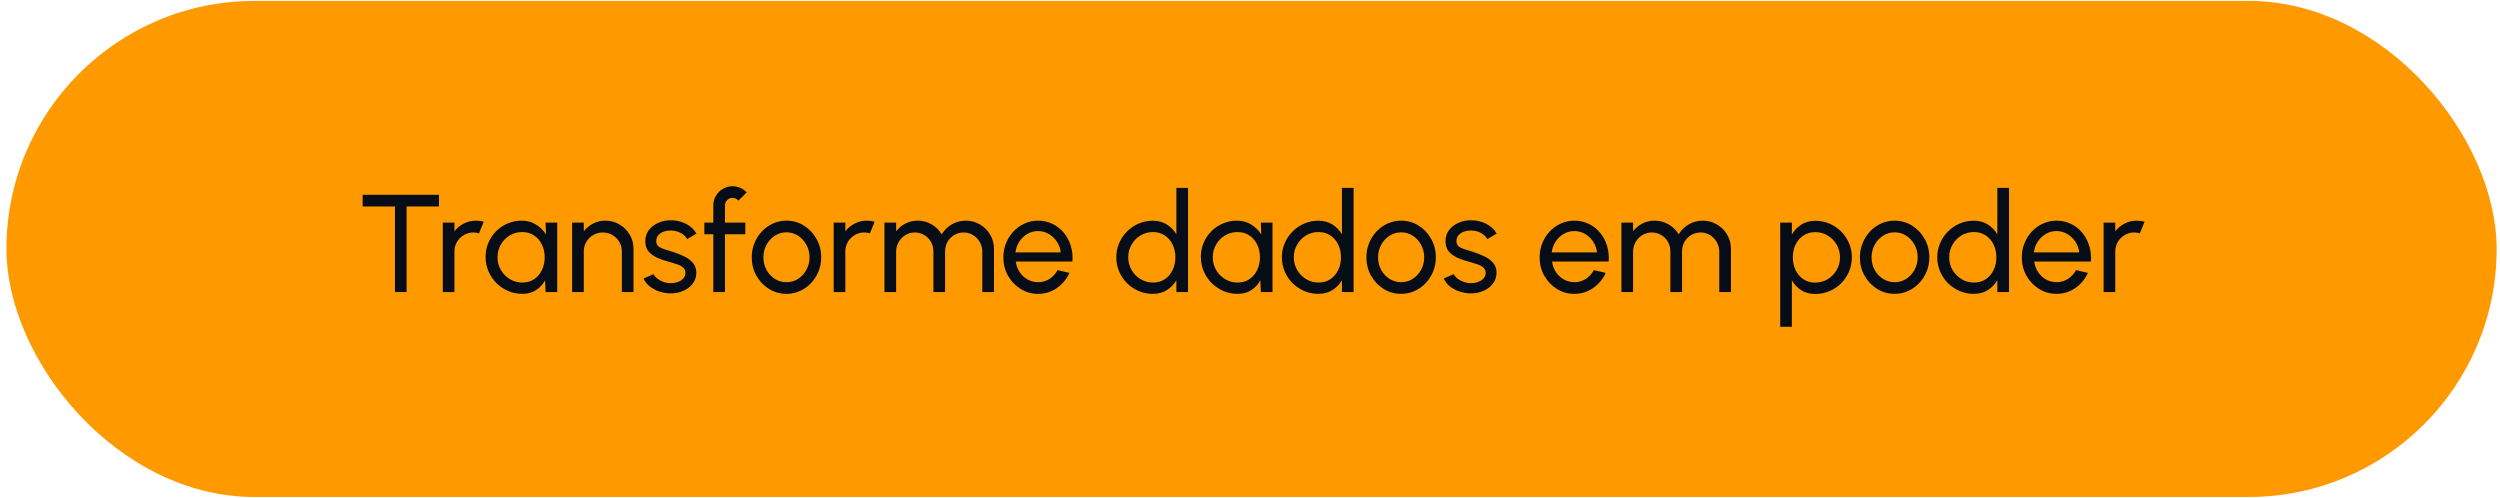 <svg width="261" height="52" viewBox="0 0 261 52" fill="none" xmlns="http://www.w3.org/2000/svg">
<g clip-path="url(#clip0_1_394)">
<rect x="0.671" y="0.096" width="259.98" height="51.789" rx="25.895" fill="#FF9900"/>
<path d="M45.828 20.34V21.558H42.449V30.49H41.231V21.558H37.859V20.34H45.828ZM46.226 30.49V23.24H47.444V24.146C47.7 23.808 48.024 23.539 48.415 23.341C48.807 23.138 49.232 23.037 49.691 23.037C49.972 23.037 50.242 23.073 50.503 23.145L50.01 24.363C49.812 24.301 49.619 24.269 49.43 24.269C49.068 24.269 48.734 24.359 48.43 24.538C48.13 24.712 47.891 24.948 47.712 25.248C47.533 25.548 47.444 25.881 47.444 26.249V30.49H46.226ZM56.959 23.24H58.177V30.49H56.959L56.908 29.265C56.681 29.685 56.367 30.026 55.966 30.287C55.569 30.548 55.096 30.679 54.545 30.679C54.013 30.679 53.515 30.58 53.051 30.381C52.587 30.178 52.176 29.901 51.819 29.548C51.466 29.19 51.19 28.779 50.992 28.315C50.794 27.851 50.695 27.351 50.695 26.814C50.695 26.297 50.791 25.809 50.985 25.35C51.178 24.89 51.446 24.489 51.79 24.146C52.138 23.798 52.539 23.527 52.993 23.334C53.448 23.136 53.936 23.037 54.458 23.037C55.028 23.037 55.528 23.172 55.959 23.443C56.389 23.709 56.737 24.054 57.003 24.48L56.959 23.24ZM54.523 29.497C55.002 29.497 55.415 29.381 55.763 29.149C56.116 28.912 56.386 28.593 56.575 28.192C56.768 27.791 56.865 27.348 56.865 26.865C56.865 26.372 56.768 25.927 56.575 25.531C56.382 25.13 56.108 24.813 55.756 24.581C55.408 24.344 54.997 24.226 54.523 24.226C54.044 24.226 53.609 24.344 53.218 24.581C52.826 24.818 52.515 25.137 52.283 25.538C52.056 25.934 51.942 26.377 51.942 26.865C51.942 27.353 52.06 27.798 52.297 28.199C52.534 28.595 52.848 28.912 53.24 29.149C53.631 29.381 54.059 29.497 54.523 29.497ZM66.139 25.98V30.49H64.921V26.249C64.921 25.881 64.832 25.548 64.653 25.248C64.474 24.948 64.235 24.712 63.935 24.538C63.636 24.359 63.302 24.269 62.935 24.269C62.572 24.269 62.239 24.359 61.934 24.538C61.635 24.712 61.395 24.948 61.216 25.248C61.038 25.548 60.948 25.881 60.948 26.249V30.49H59.73V23.24H60.948V24.146C61.204 23.808 61.528 23.539 61.92 23.341C62.311 23.138 62.737 23.037 63.196 23.037C63.737 23.037 64.23 23.17 64.675 23.436C65.124 23.697 65.48 24.049 65.741 24.494C66.007 24.939 66.139 25.434 66.139 25.98ZM69.904 30.628C69.513 30.613 69.131 30.541 68.759 30.41C68.391 30.275 68.068 30.094 67.787 29.867C67.512 29.635 67.311 29.369 67.186 29.069L68.23 28.62C68.302 28.784 68.433 28.939 68.621 29.084C68.81 29.229 69.027 29.345 69.274 29.432C69.52 29.519 69.769 29.562 70.02 29.562C70.286 29.562 70.535 29.521 70.767 29.439C70.999 29.357 71.188 29.236 71.333 29.076C71.483 28.912 71.558 28.716 71.558 28.489C71.558 28.247 71.475 28.059 71.311 27.924C71.151 27.783 70.948 27.675 70.702 27.597C70.46 27.515 70.214 27.438 69.962 27.365C69.465 27.24 69.02 27.09 68.628 26.916C68.237 26.737 67.927 26.512 67.7 26.241C67.478 25.966 67.367 25.616 67.367 25.19C67.367 24.741 67.49 24.352 67.737 24.023C67.988 23.694 68.317 23.44 68.722 23.262C69.129 23.083 69.564 22.993 70.028 22.993C70.612 22.993 71.147 23.119 71.63 23.37C72.113 23.622 72.473 23.962 72.71 24.392L71.731 24.965C71.649 24.791 71.524 24.639 71.355 24.509C71.185 24.373 70.992 24.267 70.774 24.189C70.557 24.112 70.335 24.071 70.107 24.066C69.827 24.057 69.564 24.093 69.317 24.175C69.075 24.257 68.88 24.383 68.73 24.552C68.585 24.716 68.512 24.922 68.512 25.168C68.512 25.41 68.59 25.594 68.744 25.719C68.904 25.845 69.109 25.947 69.361 26.024C69.617 26.096 69.895 26.181 70.194 26.278C70.634 26.418 71.045 26.58 71.427 26.763C71.809 26.947 72.116 27.177 72.348 27.452C72.585 27.728 72.701 28.069 72.696 28.474C72.696 28.919 72.563 29.308 72.297 29.642C72.031 29.971 71.686 30.222 71.26 30.396C70.84 30.57 70.388 30.647 69.904 30.628ZM75.687 21.449V23.24H77.812V24.458H75.687V30.49H74.469V24.458H73.534V23.24H74.469V21.449C74.469 21.077 74.559 20.741 74.738 20.441C74.921 20.137 75.165 19.895 75.47 19.716C75.779 19.532 76.118 19.441 76.485 19.441C76.756 19.441 77.019 19.496 77.275 19.607C77.531 19.714 77.759 19.873 77.957 20.086L77.087 20.949C77.019 20.857 76.93 20.787 76.819 20.738C76.712 20.685 76.601 20.659 76.485 20.659C76.267 20.659 76.079 20.736 75.919 20.891C75.765 21.045 75.687 21.231 75.687 21.449ZM82.108 30.679C81.441 30.679 80.832 30.507 80.281 30.164C79.734 29.821 79.297 29.361 78.968 28.786C78.644 28.206 78.482 27.566 78.482 26.865C78.482 26.333 78.577 25.838 78.765 25.379C78.954 24.915 79.212 24.509 79.541 24.16C79.874 23.808 80.261 23.532 80.701 23.334C81.141 23.136 81.61 23.037 82.108 23.037C82.775 23.037 83.381 23.208 83.927 23.552C84.478 23.895 84.916 24.356 85.24 24.936C85.569 25.516 85.733 26.159 85.733 26.865C85.733 27.392 85.639 27.885 85.45 28.344C85.262 28.803 85.001 29.209 84.667 29.562C84.338 29.91 83.954 30.183 83.514 30.381C83.079 30.58 82.61 30.679 82.108 30.679ZM82.108 29.461C82.562 29.461 82.97 29.342 83.333 29.105C83.7 28.864 83.988 28.547 84.196 28.155C84.408 27.759 84.515 27.329 84.515 26.865C84.515 26.391 84.406 25.956 84.189 25.56C83.976 25.163 83.688 24.847 83.326 24.61C82.963 24.373 82.557 24.255 82.108 24.255C81.653 24.255 81.245 24.376 80.882 24.617C80.52 24.854 80.232 25.171 80.019 25.567C79.807 25.963 79.701 26.396 79.701 26.865C79.701 27.348 79.809 27.788 80.027 28.184C80.244 28.576 80.537 28.888 80.904 29.12C81.271 29.347 81.673 29.461 82.108 29.461ZM87.036 30.49V23.24H88.254V24.146C88.51 23.808 88.834 23.539 89.226 23.341C89.617 23.138 90.043 23.037 90.502 23.037C90.782 23.037 91.053 23.073 91.314 23.145L90.821 24.363C90.623 24.301 90.429 24.269 90.241 24.269C89.878 24.269 89.545 24.359 89.24 24.538C88.941 24.712 88.701 24.948 88.522 25.248C88.344 25.548 88.254 25.881 88.254 26.249V30.49H87.036ZM92.337 30.49V23.24H93.555V24.146C93.811 23.808 94.132 23.539 94.519 23.341C94.911 23.138 95.336 23.037 95.795 23.037C96.332 23.037 96.822 23.167 97.267 23.428C97.712 23.689 98.062 24.035 98.318 24.465C98.575 24.035 98.923 23.689 99.362 23.428C99.807 23.167 100.295 23.037 100.827 23.037C101.373 23.037 101.869 23.17 102.313 23.436C102.758 23.697 103.111 24.049 103.372 24.494C103.638 24.939 103.771 25.434 103.771 25.98V30.49H102.553V26.27C102.553 25.913 102.466 25.582 102.292 25.277C102.118 24.973 101.883 24.729 101.588 24.545C101.294 24.361 100.967 24.269 100.61 24.269C100.252 24.269 99.926 24.356 99.631 24.53C99.336 24.7 99.102 24.936 98.927 25.241C98.754 25.541 98.666 25.884 98.666 26.27V30.49H97.448V26.27C97.448 25.884 97.361 25.541 97.187 25.241C97.013 24.936 96.776 24.7 96.477 24.53C96.182 24.356 95.856 24.269 95.498 24.269C95.145 24.269 94.819 24.361 94.519 24.545C94.224 24.729 93.99 24.973 93.816 25.277C93.642 25.582 93.555 25.913 93.555 26.27V30.49H92.337ZM108.376 30.679C107.708 30.679 107.099 30.507 106.548 30.164C106.002 29.821 105.565 29.361 105.236 28.786C104.912 28.206 104.75 27.566 104.75 26.865C104.75 26.333 104.845 25.838 105.033 25.379C105.222 24.915 105.48 24.509 105.809 24.16C106.142 23.808 106.529 23.532 106.969 23.334C107.409 23.136 107.878 23.037 108.376 23.037C108.922 23.037 109.422 23.148 109.876 23.37C110.336 23.588 110.727 23.892 111.051 24.284C111.38 24.675 111.624 25.13 111.783 25.647C111.948 26.164 112.008 26.718 111.964 27.307H106.048C106.106 27.718 106.241 28.085 106.454 28.409C106.667 28.728 106.938 28.982 107.266 29.171C107.6 29.359 107.969 29.456 108.376 29.461C108.811 29.461 109.204 29.349 109.557 29.127C109.91 28.9 110.195 28.591 110.413 28.199L111.653 28.489C111.363 29.132 110.925 29.659 110.34 30.07C109.756 30.476 109.101 30.679 108.376 30.679ZM106.012 26.35H110.739C110.7 25.944 110.57 25.574 110.348 25.241C110.125 24.902 109.843 24.632 109.499 24.429C109.156 24.226 108.782 24.124 108.376 24.124C107.969 24.124 107.597 24.223 107.259 24.422C106.921 24.62 106.64 24.888 106.418 25.226C106.2 25.56 106.065 25.934 106.012 26.35ZM122.813 19.614H124.031V30.49H122.813V29.258C122.566 29.683 122.235 30.026 121.82 30.287C121.404 30.548 120.916 30.679 120.355 30.679C119.828 30.679 119.335 30.58 118.876 30.381C118.417 30.183 118.011 29.91 117.658 29.562C117.31 29.209 117.037 28.803 116.838 28.344C116.64 27.885 116.541 27.392 116.541 26.865C116.541 26.338 116.64 25.845 116.838 25.386C117.037 24.922 117.31 24.516 117.658 24.168C118.011 23.815 118.417 23.539 118.876 23.341C119.335 23.143 119.828 23.044 120.355 23.044C120.916 23.044 121.404 23.174 121.82 23.436C122.235 23.697 122.566 24.04 122.813 24.465V19.614ZM120.369 29.497C120.848 29.497 121.261 29.381 121.609 29.149C121.962 28.912 122.233 28.593 122.421 28.192C122.615 27.791 122.711 27.348 122.711 26.865C122.711 26.372 122.615 25.927 122.421 25.531C122.228 25.13 121.955 24.813 121.602 24.581C121.254 24.344 120.843 24.226 120.369 24.226C119.891 24.226 119.456 24.344 119.064 24.581C118.678 24.818 118.368 25.137 118.136 25.538C117.904 25.934 117.788 26.377 117.788 26.865C117.788 27.353 117.907 27.798 118.144 28.199C118.38 28.595 118.695 28.912 119.086 29.149C119.478 29.381 119.905 29.497 120.369 29.497ZM131.632 23.24H132.85V30.49H131.632L131.582 29.265C131.354 29.685 131.04 30.026 130.639 30.287C130.243 30.548 129.769 30.679 129.218 30.679C128.686 30.679 128.188 30.58 127.724 30.381C127.26 30.178 126.849 29.901 126.492 29.548C126.139 29.19 125.863 28.779 125.665 28.315C125.467 27.851 125.368 27.351 125.368 26.814C125.368 26.297 125.465 25.809 125.658 25.35C125.851 24.89 126.12 24.489 126.463 24.146C126.811 23.798 127.212 23.527 127.666 23.334C128.121 23.136 128.609 23.037 129.131 23.037C129.701 23.037 130.202 23.172 130.632 23.443C131.062 23.709 131.41 24.054 131.676 24.48L131.632 23.24ZM129.196 29.497C129.675 29.497 130.088 29.381 130.436 29.149C130.789 28.912 131.06 28.593 131.248 28.192C131.441 27.791 131.538 27.348 131.538 26.865C131.538 26.372 131.441 25.927 131.248 25.531C131.055 25.13 130.782 24.813 130.429 24.581C130.081 24.344 129.67 24.226 129.196 24.226C128.718 24.226 128.283 24.344 127.891 24.581C127.5 24.818 127.188 25.137 126.956 25.538C126.729 25.934 126.615 26.377 126.615 26.865C126.615 27.353 126.733 27.798 126.97 28.199C127.207 28.595 127.521 28.912 127.913 29.149C128.304 29.381 128.732 29.497 129.196 29.497ZM140.098 19.614H141.316V30.49H140.098V29.258C139.852 29.683 139.521 30.026 139.105 30.287C138.689 30.548 138.201 30.679 137.64 30.679C137.113 30.679 136.62 30.58 136.161 30.381C135.702 30.183 135.296 29.91 134.943 29.562C134.595 29.209 134.322 28.803 134.124 28.344C133.926 27.885 133.827 27.392 133.827 26.865C133.827 26.338 133.926 25.845 134.124 25.386C134.322 24.922 134.595 24.516 134.943 24.168C135.296 23.815 135.702 23.539 136.161 23.341C136.62 23.143 137.113 23.044 137.64 23.044C138.201 23.044 138.689 23.174 139.105 23.436C139.521 23.697 139.852 24.04 140.098 24.465V19.614ZM137.655 29.497C138.133 29.497 138.547 29.381 138.895 29.149C139.247 28.912 139.518 28.593 139.707 28.192C139.9 27.791 139.997 27.348 139.997 26.865C139.997 26.372 139.9 25.927 139.707 25.531C139.513 25.13 139.24 24.813 138.887 24.581C138.539 24.344 138.128 24.226 137.655 24.226C137.176 24.226 136.741 24.344 136.35 24.581C135.963 24.818 135.654 25.137 135.422 25.538C135.19 25.934 135.074 26.377 135.074 26.865C135.074 27.353 135.192 27.798 135.429 28.199C135.666 28.595 135.98 28.912 136.371 29.149C136.763 29.381 137.191 29.497 137.655 29.497ZM146.279 30.679C145.611 30.679 145.002 30.507 144.451 30.164C143.905 29.821 143.468 29.361 143.139 28.786C142.815 28.206 142.653 27.566 142.653 26.865C142.653 26.333 142.748 25.838 142.936 25.379C143.125 24.915 143.383 24.509 143.712 24.16C144.045 23.808 144.432 23.532 144.872 23.334C145.312 23.136 145.781 23.037 146.279 23.037C146.946 23.037 147.552 23.208 148.098 23.552C148.649 23.895 149.087 24.356 149.411 24.936C149.739 25.516 149.904 26.159 149.904 26.865C149.904 27.392 149.809 27.885 149.621 28.344C149.432 28.803 149.171 29.209 148.838 29.562C148.509 29.91 148.125 30.183 147.685 30.381C147.25 30.58 146.781 30.679 146.279 30.679ZM146.279 29.461C146.733 29.461 147.141 29.342 147.504 29.105C147.871 28.864 148.159 28.547 148.367 28.155C148.579 27.759 148.686 27.329 148.686 26.865C148.686 26.391 148.577 25.956 148.359 25.56C148.147 25.163 147.859 24.847 147.497 24.61C147.134 24.373 146.728 24.255 146.279 24.255C145.824 24.255 145.416 24.376 145.053 24.617C144.691 24.854 144.403 25.171 144.19 25.567C143.978 25.963 143.871 26.396 143.871 26.865C143.871 27.348 143.98 27.788 144.198 28.184C144.415 28.576 144.708 28.888 145.075 29.12C145.442 29.347 145.844 29.461 146.279 29.461ZM153.447 30.628C153.055 30.613 152.673 30.541 152.301 30.41C151.934 30.275 151.61 30.094 151.33 29.867C151.054 29.635 150.854 29.369 150.728 29.069L151.772 28.62C151.844 28.784 151.975 28.939 152.163 29.084C152.352 29.229 152.569 29.345 152.816 29.432C153.062 29.519 153.311 29.562 153.563 29.562C153.829 29.562 154.078 29.521 154.31 29.439C154.542 29.357 154.73 29.236 154.875 29.076C155.025 28.912 155.1 28.716 155.1 28.489C155.1 28.247 155.018 28.059 154.853 27.924C154.694 27.783 154.491 27.675 154.244 27.597C154.003 27.515 153.756 27.438 153.505 27.365C153.007 27.24 152.562 27.09 152.171 26.916C151.779 26.737 151.47 26.512 151.243 26.241C151.02 25.966 150.909 25.616 150.909 25.19C150.909 24.741 151.032 24.352 151.279 24.023C151.53 23.694 151.859 23.44 152.265 23.262C152.671 23.083 153.106 22.993 153.57 22.993C154.155 22.993 154.689 23.119 155.172 23.37C155.656 23.622 156.016 23.962 156.253 24.392L155.274 24.965C155.192 24.791 155.066 24.639 154.897 24.509C154.728 24.373 154.534 24.267 154.317 24.189C154.099 24.112 153.877 24.071 153.65 24.066C153.369 24.057 153.106 24.093 152.859 24.175C152.618 24.257 152.422 24.383 152.272 24.552C152.127 24.716 152.055 24.922 152.055 25.168C152.055 25.41 152.132 25.594 152.287 25.719C152.446 25.845 152.652 25.947 152.903 26.024C153.159 26.096 153.437 26.181 153.737 26.278C154.177 26.418 154.587 26.58 154.969 26.763C155.351 26.947 155.658 27.177 155.89 27.452C156.127 27.728 156.243 28.069 156.238 28.474C156.238 28.919 156.105 29.308 155.839 29.642C155.574 29.971 155.228 30.222 154.803 30.396C154.382 30.57 153.93 30.647 153.447 30.628ZM164.361 30.679C163.694 30.679 163.085 30.507 162.534 30.164C161.988 29.821 161.551 29.361 161.222 28.786C160.898 28.206 160.736 27.566 160.736 26.865C160.736 26.333 160.83 25.838 161.019 25.379C161.207 24.915 161.466 24.509 161.795 24.16C162.128 23.808 162.515 23.532 162.955 23.334C163.395 23.136 163.863 23.037 164.361 23.037C164.908 23.037 165.408 23.148 165.862 23.37C166.321 23.588 166.713 23.892 167.037 24.284C167.365 24.675 167.61 25.13 167.769 25.647C167.933 26.164 167.994 26.718 167.95 27.307H162.034C162.092 27.718 162.227 28.085 162.44 28.409C162.653 28.728 162.923 28.982 163.252 29.171C163.586 29.359 163.955 29.456 164.361 29.461C164.796 29.461 165.19 29.349 165.543 29.127C165.896 28.9 166.181 28.591 166.399 28.199L167.639 28.489C167.349 29.132 166.911 29.659 166.326 30.07C165.741 30.476 165.086 30.679 164.361 30.679ZM161.998 26.35H166.725C166.686 25.944 166.556 25.574 166.333 25.241C166.111 24.902 165.828 24.632 165.485 24.429C165.142 24.226 164.767 24.124 164.361 24.124C163.955 24.124 163.583 24.223 163.245 24.422C162.906 24.62 162.626 24.888 162.404 25.226C162.186 25.56 162.051 25.934 161.998 26.35ZM169.276 30.49V23.24H170.494V24.146C170.75 23.808 171.071 23.539 171.458 23.341C171.85 23.138 172.275 23.037 172.734 23.037C173.271 23.037 173.761 23.167 174.206 23.428C174.651 23.689 175.001 24.035 175.257 24.465C175.514 24.035 175.862 23.689 176.301 23.428C176.746 23.167 177.234 23.037 177.766 23.037C178.312 23.037 178.808 23.17 179.252 23.436C179.697 23.697 180.05 24.049 180.311 24.494C180.577 24.939 180.71 25.434 180.71 25.98V30.49H179.492V26.27C179.492 25.913 179.405 25.582 179.231 25.277C179.057 24.973 178.822 24.729 178.527 24.545C178.232 24.361 177.906 24.269 177.548 24.269C177.191 24.269 176.865 24.356 176.57 24.53C176.275 24.7 176.04 24.936 175.866 25.241C175.692 25.541 175.605 25.884 175.605 26.27V30.49H174.387V26.27C174.387 25.884 174.3 25.541 174.126 25.241C173.952 24.936 173.715 24.7 173.416 24.53C173.121 24.356 172.795 24.269 172.437 24.269C172.084 24.269 171.758 24.361 171.458 24.545C171.163 24.729 170.929 24.973 170.755 25.277C170.581 25.582 170.494 25.913 170.494 26.27V30.49H169.276ZM187.071 34.115H185.853V23.24H187.071V24.48C187.318 24.054 187.646 23.711 188.057 23.45C188.468 23.184 188.956 23.051 189.522 23.051C190.049 23.051 190.542 23.15 191.001 23.349C191.465 23.547 191.871 23.822 192.219 24.175C192.567 24.523 192.84 24.927 193.038 25.386C193.236 25.845 193.335 26.338 193.335 26.865C193.335 27.392 193.236 27.887 193.038 28.351C192.84 28.815 192.567 29.224 192.219 29.577C191.871 29.925 191.465 30.198 191.001 30.396C190.542 30.594 190.049 30.693 189.522 30.693C188.956 30.693 188.468 30.563 188.057 30.302C187.646 30.036 187.318 29.69 187.071 29.265V34.115ZM189.507 24.233C189.038 24.233 188.628 24.352 188.275 24.588C187.922 24.825 187.649 25.142 187.455 25.538C187.267 25.934 187.173 26.377 187.173 26.865C187.173 27.348 187.267 27.791 187.455 28.192C187.649 28.593 187.919 28.912 188.267 29.149C188.62 29.386 189.034 29.504 189.507 29.504C189.976 29.504 190.406 29.388 190.798 29.156C191.189 28.919 191.504 28.603 191.74 28.206C191.977 27.805 192.096 27.358 192.096 26.865C192.096 26.382 191.98 25.942 191.748 25.545C191.516 25.144 191.204 24.825 190.812 24.588C190.421 24.352 189.986 24.233 189.507 24.233ZM197.799 30.679C197.132 30.679 196.523 30.507 195.972 30.164C195.426 29.821 194.988 29.361 194.66 28.786C194.336 28.206 194.174 27.566 194.174 26.865C194.174 26.333 194.268 25.838 194.457 25.379C194.645 24.915 194.904 24.509 195.233 24.16C195.566 23.808 195.953 23.532 196.393 23.334C196.832 23.136 197.301 23.037 197.799 23.037C198.466 23.037 199.073 23.208 199.619 23.552C200.17 23.895 200.608 24.356 200.931 24.936C201.26 25.516 201.424 26.159 201.424 26.865C201.424 27.392 201.33 27.885 201.142 28.344C200.953 28.803 200.692 29.209 200.359 29.562C200.03 29.91 199.646 30.183 199.206 30.381C198.771 30.58 198.302 30.679 197.799 30.679ZM197.799 29.461C198.254 29.461 198.662 29.342 199.025 29.105C199.392 28.864 199.679 28.547 199.887 28.155C200.1 27.759 200.206 27.329 200.206 26.865C200.206 26.391 200.098 25.956 199.88 25.56C199.667 25.163 199.38 24.847 199.017 24.61C198.655 24.373 198.249 24.255 197.799 24.255C197.345 24.255 196.936 24.376 196.574 24.617C196.211 24.854 195.924 25.171 195.711 25.567C195.498 25.963 195.392 26.396 195.392 26.865C195.392 27.348 195.501 27.788 195.718 28.184C195.936 28.576 196.228 28.888 196.596 29.12C196.963 29.347 197.364 29.461 197.799 29.461ZM208.522 19.614H209.74V30.49H208.522V29.258C208.275 29.683 207.944 30.026 207.529 30.287C207.113 30.548 206.625 30.679 206.064 30.679C205.537 30.679 205.044 30.58 204.585 30.381C204.126 30.183 203.72 29.91 203.367 29.562C203.019 29.209 202.746 28.803 202.547 28.344C202.349 27.885 202.25 27.392 202.25 26.865C202.25 26.338 202.349 25.845 202.547 25.386C202.746 24.922 203.019 24.516 203.367 24.168C203.72 23.815 204.126 23.539 204.585 23.341C205.044 23.143 205.537 23.044 206.064 23.044C206.625 23.044 207.113 23.174 207.529 23.436C207.944 23.697 208.275 24.04 208.522 24.465V19.614ZM206.078 29.497C206.557 29.497 206.97 29.381 207.318 29.149C207.671 28.912 207.942 28.593 208.13 28.192C208.324 27.791 208.42 27.348 208.42 26.865C208.42 26.372 208.324 25.927 208.13 25.531C207.937 25.13 207.664 24.813 207.311 24.581C206.963 24.344 206.552 24.226 206.078 24.226C205.6 24.226 205.165 24.344 204.773 24.581C204.387 24.818 204.077 25.137 203.845 25.538C203.613 25.934 203.497 26.377 203.497 26.865C203.497 27.353 203.616 27.798 203.853 28.199C204.089 28.595 204.404 28.912 204.795 29.149C205.187 29.381 205.614 29.497 206.078 29.497ZM214.702 30.679C214.035 30.679 213.426 30.507 212.875 30.164C212.329 29.821 211.891 29.361 211.563 28.786C211.239 28.206 211.077 27.566 211.077 26.865C211.077 26.333 211.171 25.838 211.36 25.379C211.548 24.915 211.807 24.509 212.136 24.16C212.469 23.808 212.856 23.532 213.296 23.334C213.735 23.136 214.204 23.037 214.702 23.037C215.248 23.037 215.749 23.148 216.203 23.37C216.662 23.588 217.054 23.892 217.378 24.284C217.706 24.675 217.95 25.13 218.11 25.647C218.274 26.164 218.335 26.718 218.291 27.307H212.375C212.433 27.718 212.568 28.085 212.781 28.409C212.994 28.728 213.264 28.982 213.593 29.171C213.926 29.359 214.296 29.456 214.702 29.461C215.137 29.461 215.531 29.349 215.884 29.127C216.237 28.9 216.522 28.591 216.74 28.199L217.979 28.489C217.689 29.132 217.252 29.659 216.667 30.07C216.082 30.476 215.427 30.679 214.702 30.679ZM212.339 26.35H217.066C217.027 25.944 216.897 25.574 216.674 25.241C216.452 24.902 216.169 24.632 215.826 24.429C215.483 24.226 215.108 24.124 214.702 24.124C214.296 24.124 213.924 24.223 213.586 24.422C213.247 24.62 212.967 24.888 212.745 25.226C212.527 25.56 212.392 25.934 212.339 26.35ZM219.617 30.49V23.24H220.835V24.146C221.091 23.808 221.415 23.539 221.806 23.341C222.198 23.138 222.623 23.037 223.082 23.037C223.363 23.037 223.633 23.073 223.894 23.145L223.401 24.363C223.203 24.301 223.01 24.269 222.821 24.269C222.459 24.269 222.125 24.359 221.821 24.538C221.521 24.712 221.282 24.948 221.103 25.248C220.924 25.548 220.835 25.881 220.835 26.249V30.49H219.617Z" fill="#070D16"/>
</g>
<defs>
<clipPath id="clip0_1_394">
<rect x="0.671" y="0.096" width="259.98" height="51.789" rx="25.895" fill="white"/>
</clipPath>
</defs>
</svg>
